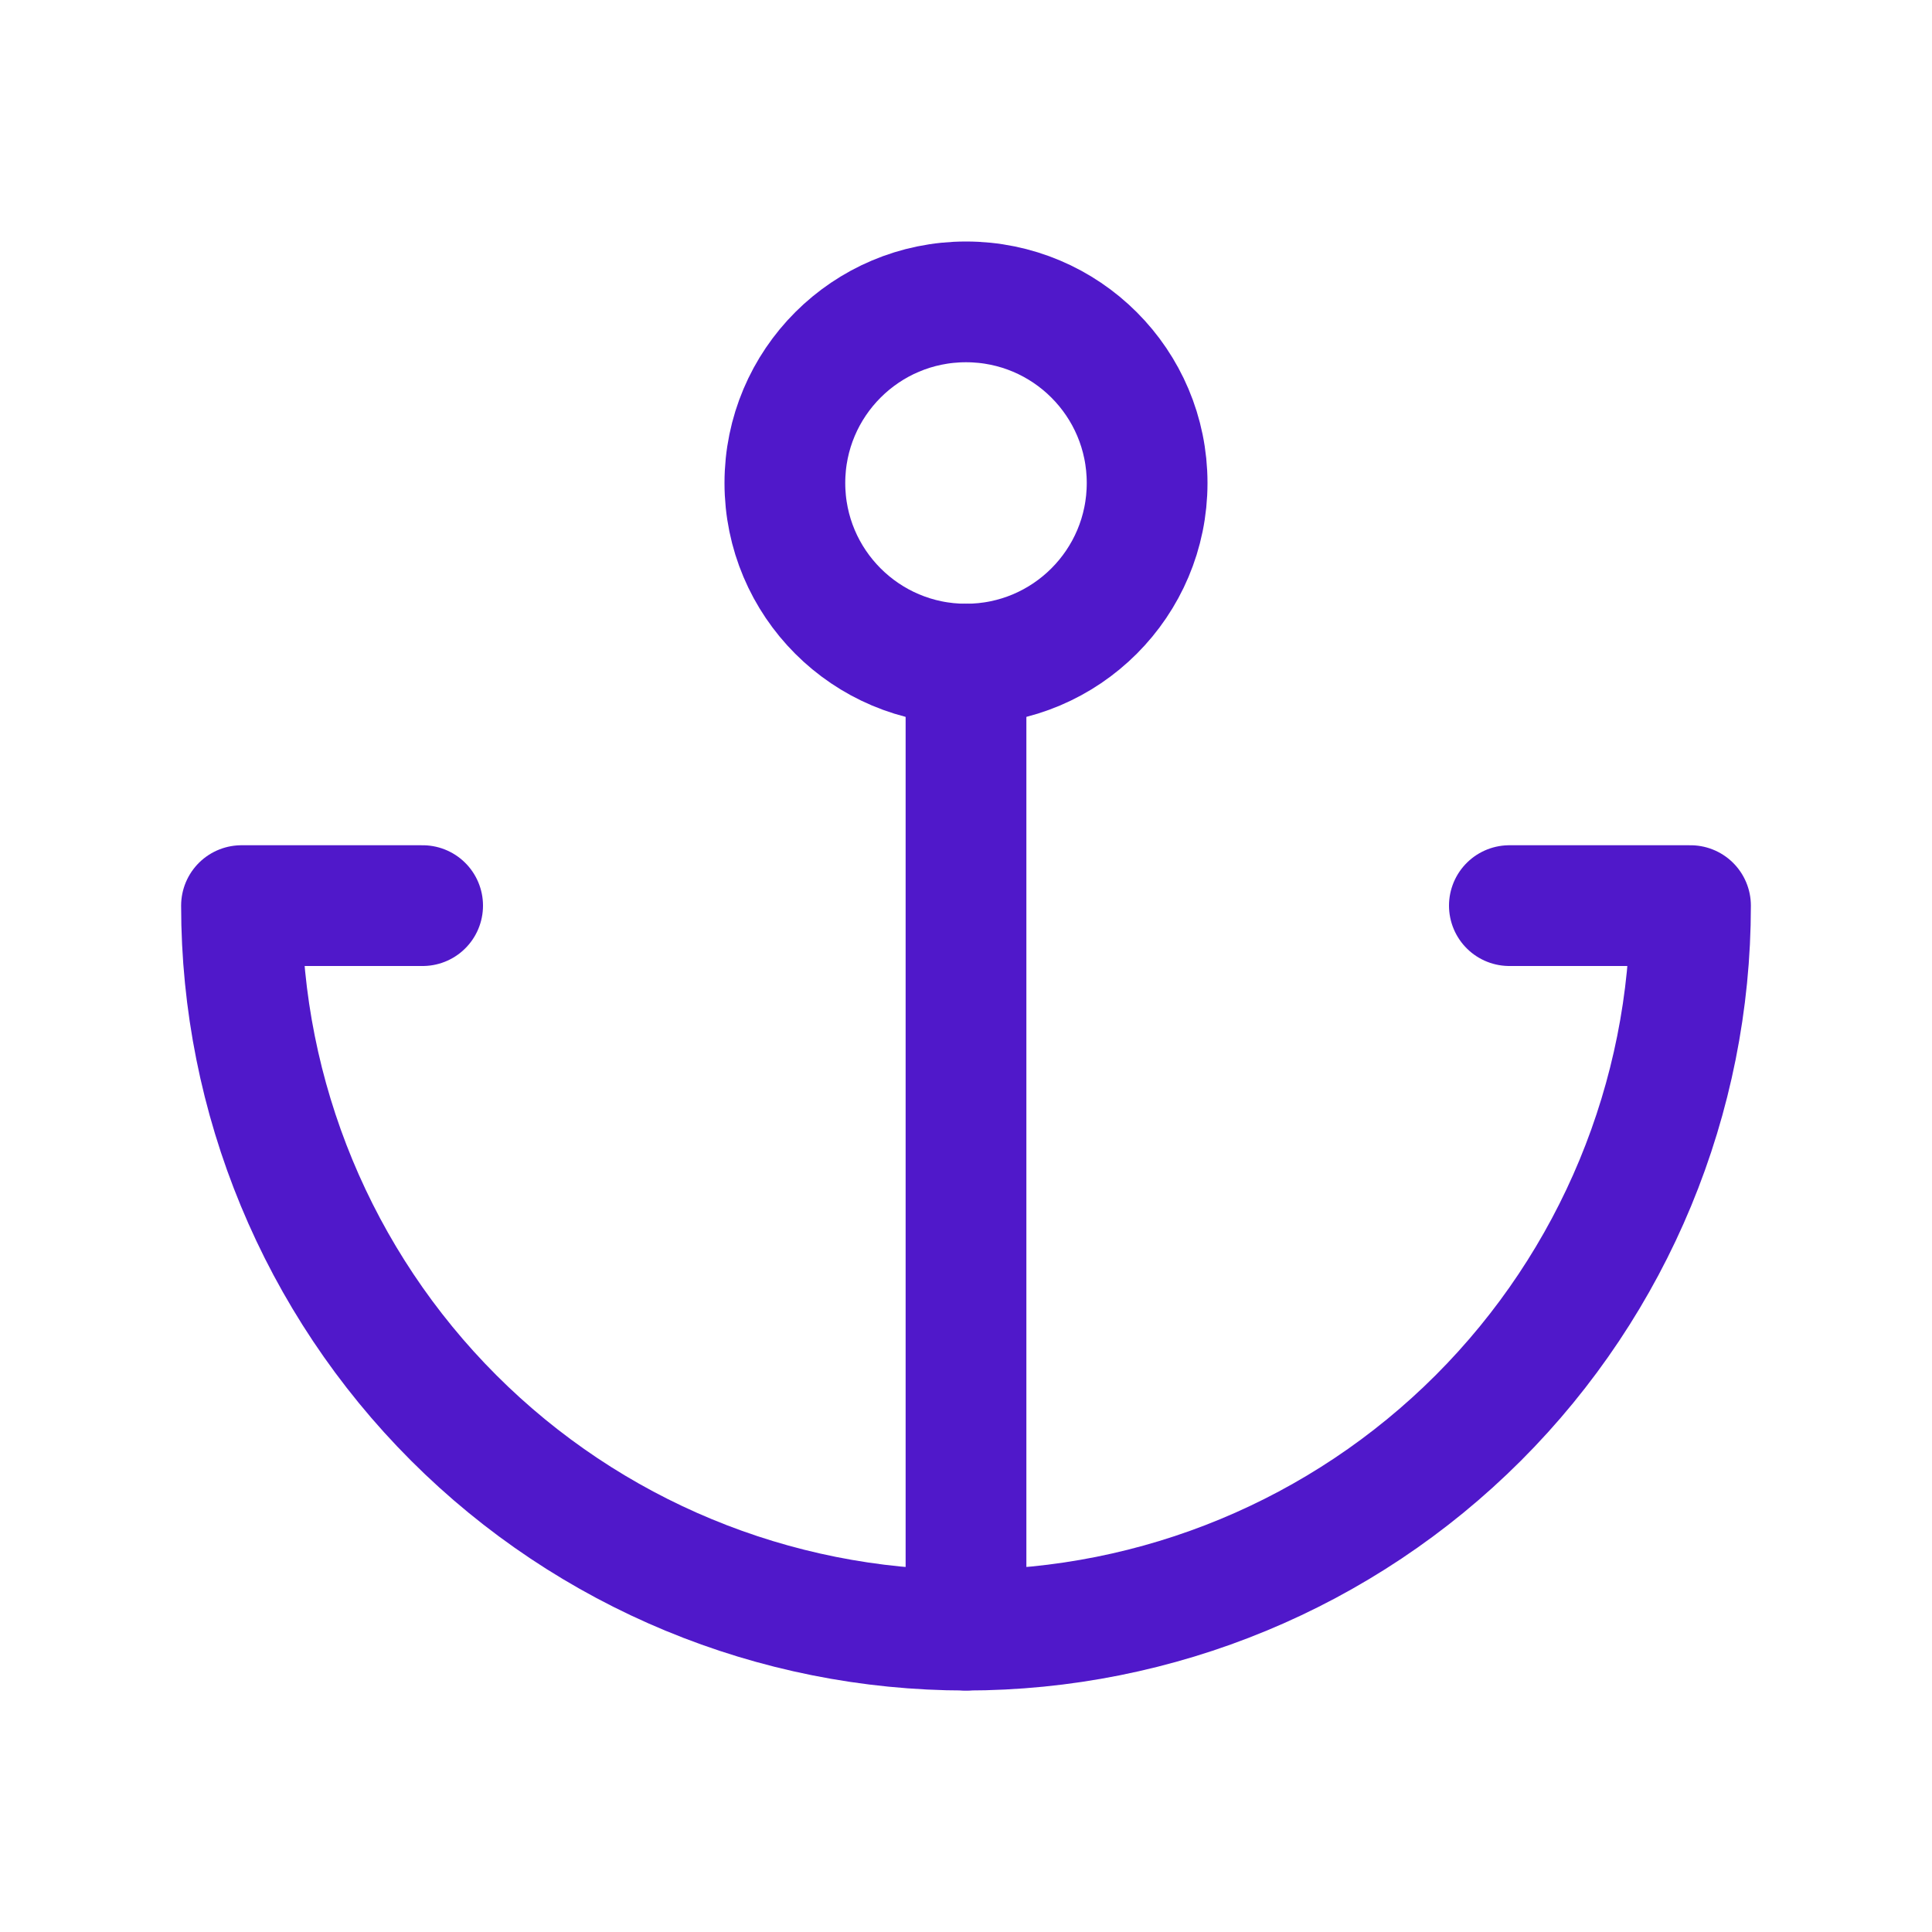 <svg width="24" height="24" viewBox="0 0 24 24" fill="none" xmlns="http://www.w3.org/2000/svg">
<path d="M12 8.25C13.243 8.25 14.25 7.242 14.25 6C14.25 4.757 13.243 3.75 12 3.75C10.757 3.75 9.75 4.757 9.75 6C9.75 7.242 10.757 8.25 12 8.25Z" stroke="#5018CA" stroke-width="1.5" stroke-linecap="round" stroke-linejoin="round"/>
<path d="M12 20.25V8.25" stroke="#5018CA" stroke-width="1.5" stroke-linecap="round" stroke-linejoin="round"/>
<path d="M5.25 11.25H3C3 13.637 3.948 15.926 5.636 17.614C7.324 19.302 9.613 20.25 12 20.25C14.387 20.25 16.676 19.302 18.364 17.614C20.052 15.926 21 13.637 21 11.25H18.75" stroke="#5018CA" stroke-width="1.5" stroke-linecap="round" stroke-linejoin="round"/>
</svg>
